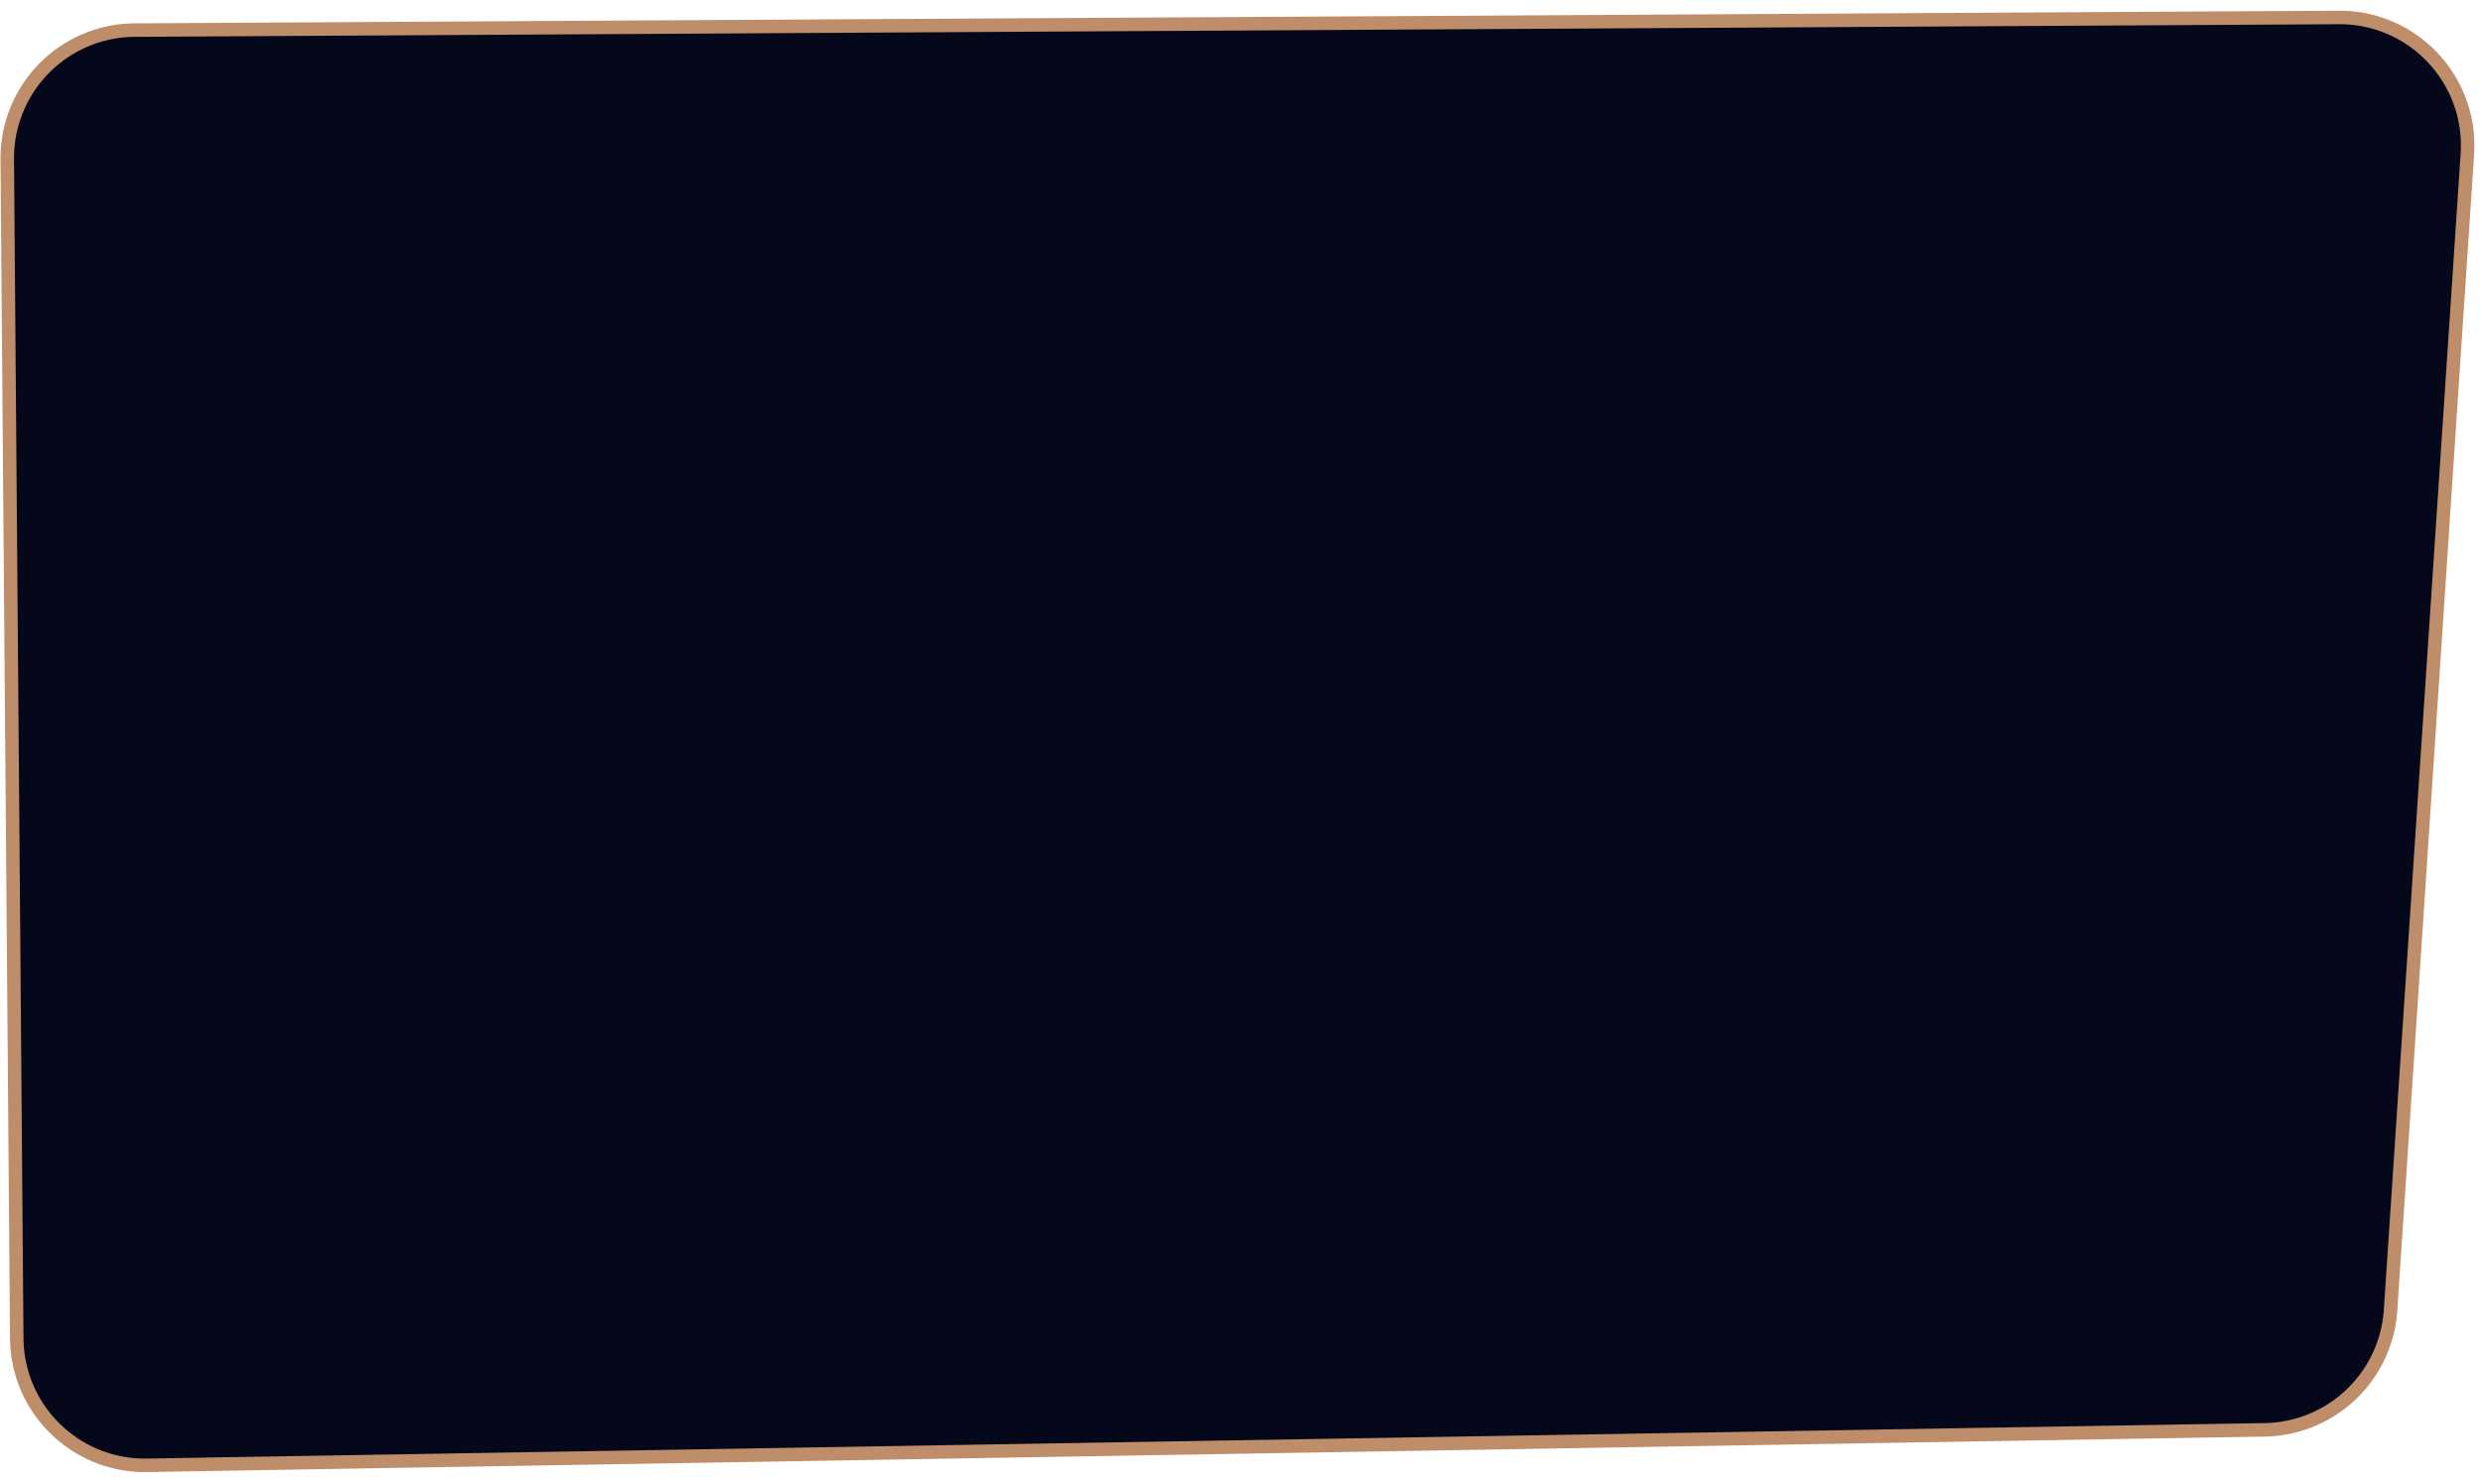 <svg width="184" height="110" fill="none" xmlns="http://www.w3.org/2000/svg"><path d="M9.983 2.232l163.398-.937c5.516-.032 9.899 4.625 9.534 10.13l-5.694 85.72a9.501 9.501 0 01-9.32 8.87l-157 2.631c-5.278.089-9.616-4.143-9.659-9.422L.538 11.808a9.5 9.5 0 019.445-9.576z" fill="#05071A" stroke="#BE8D69"/></svg>